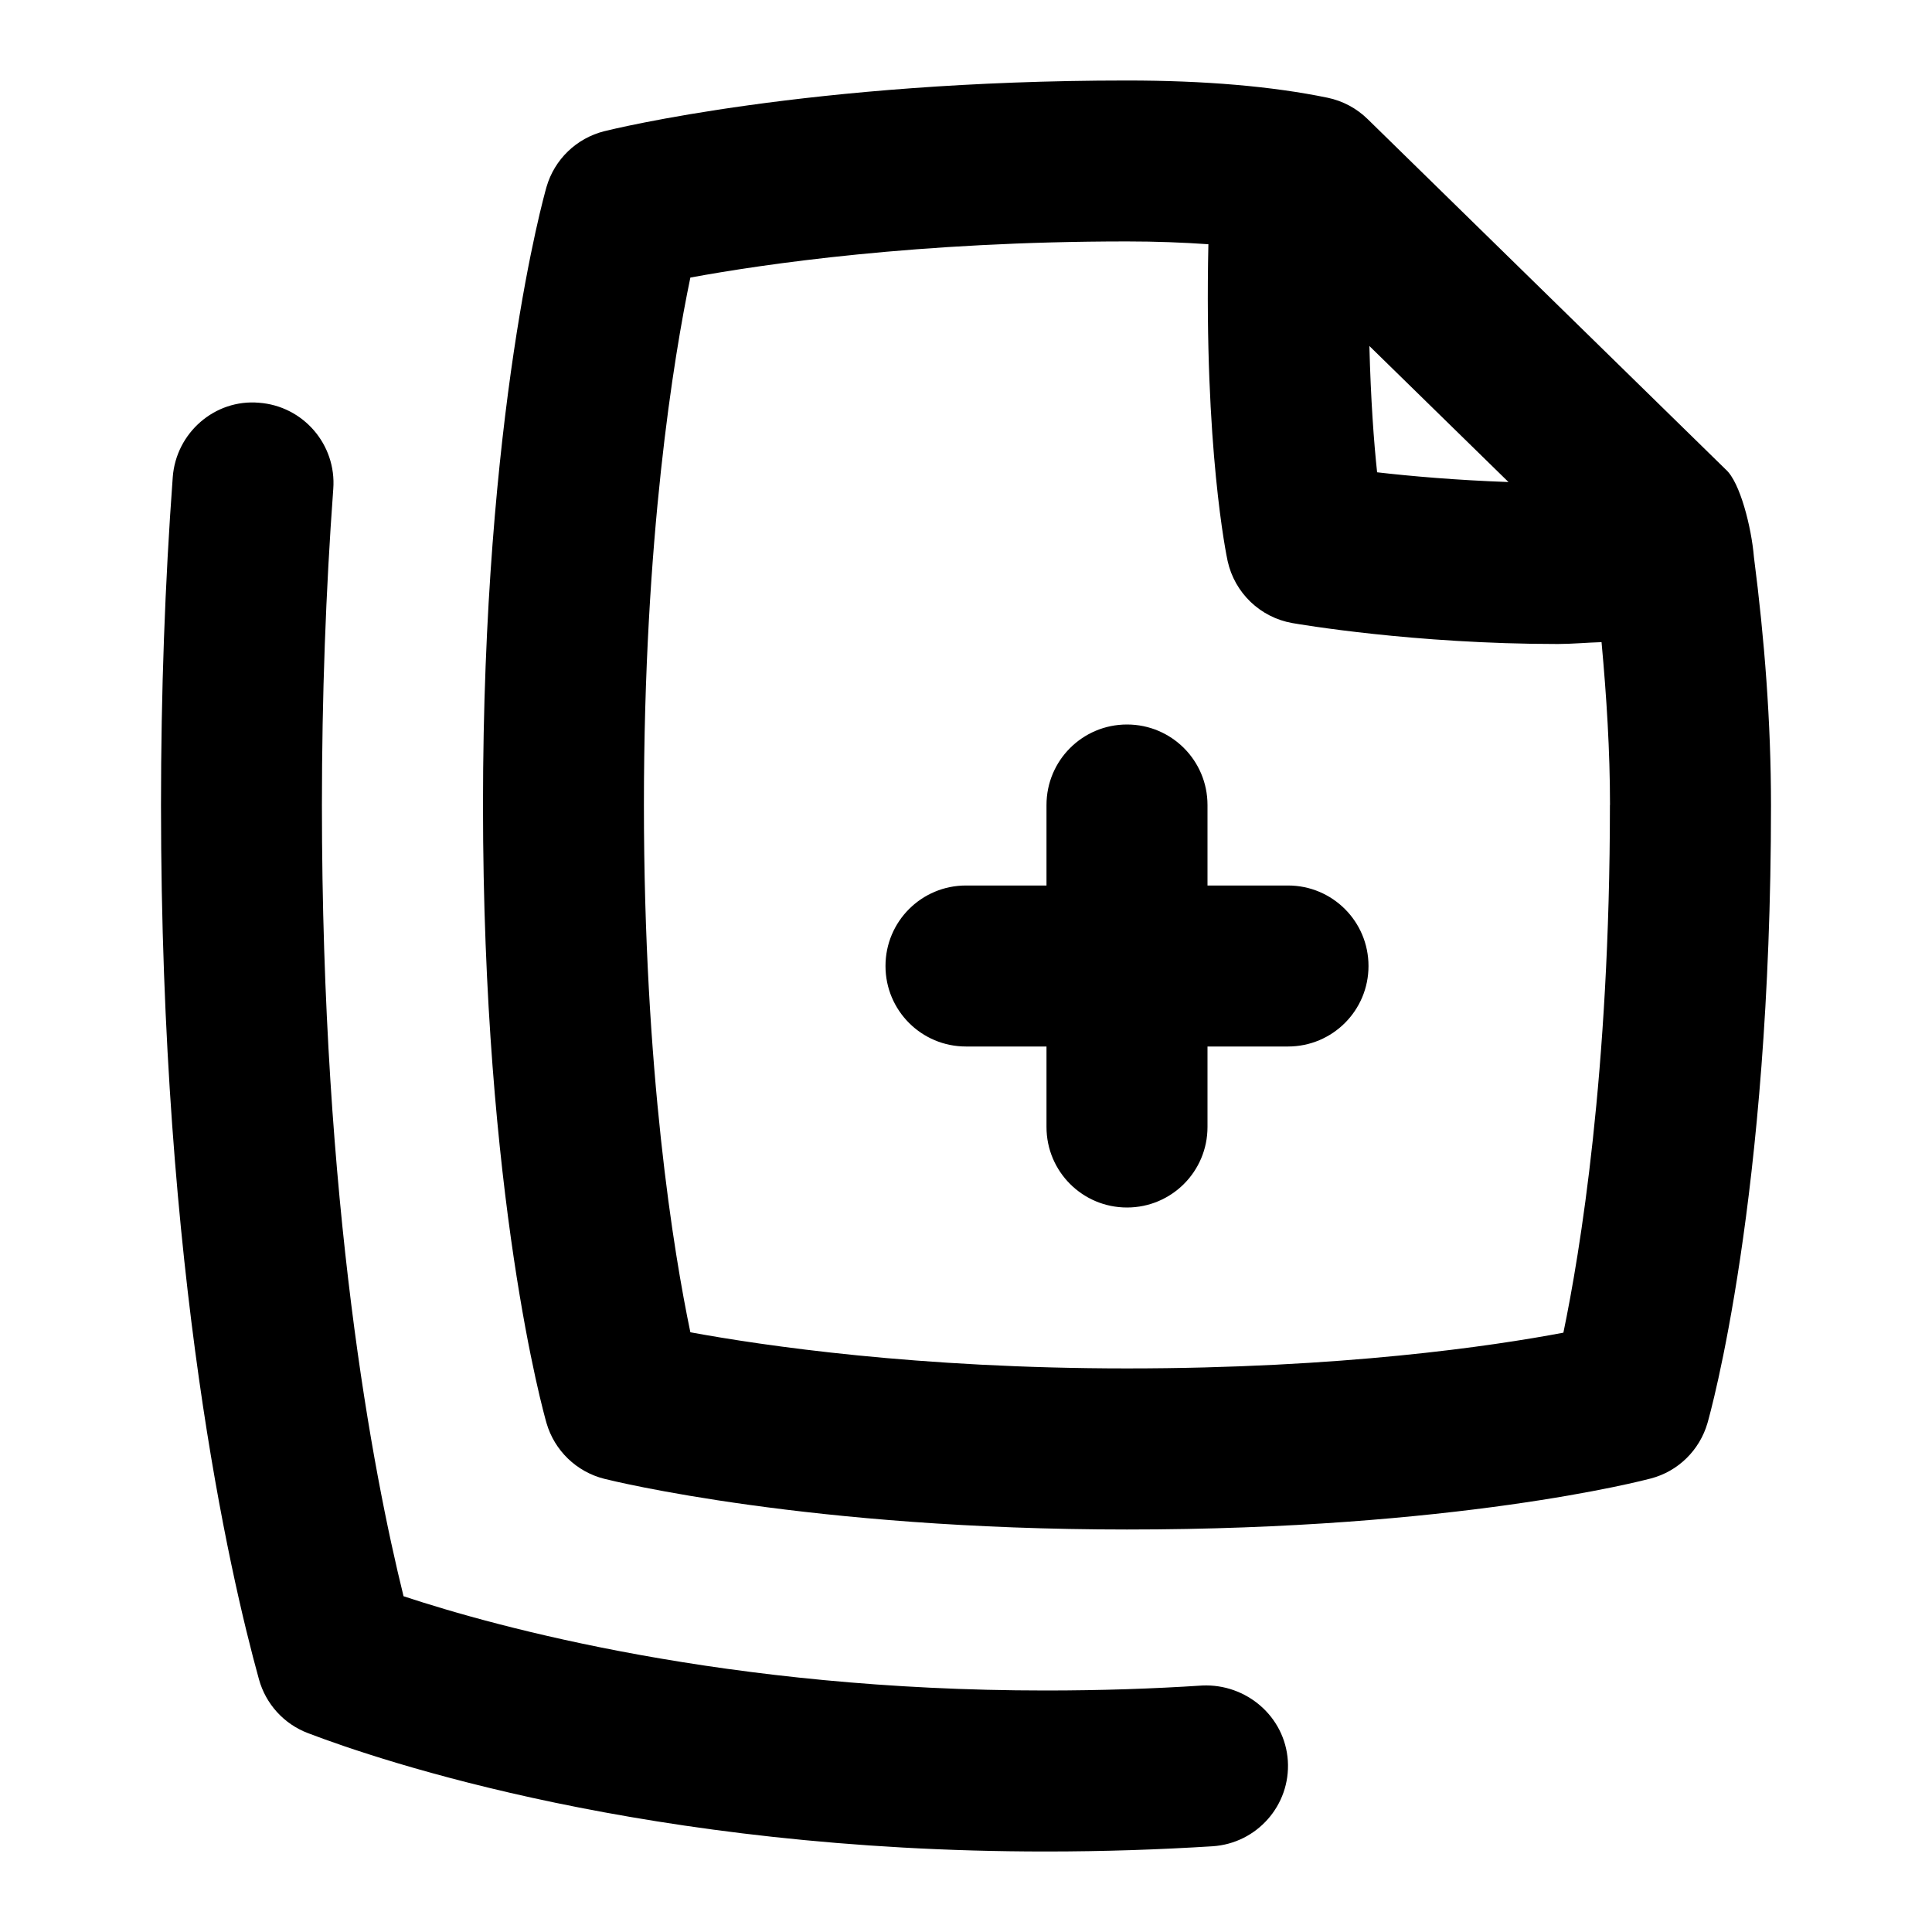 <svg id="Layer_1" viewBox="0 0 24 24" xmlns="http://www.w3.org/2000/svg" data-name="Layer 1"><path d="m15.998 21.873c.035.552-.384 1.026-.935 1.062-.653.041-1.345.065-2.075.065-4.93 0-8.261-1.126-9.164-1.471-.297-.113-.522-.361-.607-.667-.365-1.32-1.217-5.021-1.217-10.862 0-1.389.049-2.759.146-4.073.041-.551.523-.971 1.07-.924.551.04.965.52.924 1.07-.093 1.267-.141 2.587-.141 3.927 0 4.972.632 8.282 1.014 9.829 1.163.385 4.023 1.171 7.975 1.171.686 0 1.336-.022 1.948-.062.545-.024 1.026.384 1.062.935zm6.002-11.873c0 4.885-.757 7.565-.789 7.678-.098.337-.364.599-.703.688-.098.026-2.424.634-6.508.634-3.944 0-6.392-.604-6.494-.63-.345-.087-.618-.351-.717-.692-.032-.112-.789-2.793-.789-7.678s.757-7.565.789-7.678c.099-.342.372-.605.717-.692.103-.025 2.55-.63 6.494-.63.966 0 1.805.072 2.492.214.188.039.36.131.497.265l4.45 4.354c.176.156.318.715.349 1.087.132 1.023.212 2.056.212 3.081zm-4.989-5.703c.017.664.056 1.201.096 1.57.415.048.986.098 1.632.121l-1.728-1.69zm2.989 5.703c0-.673-.043-1.349-.105-2.023-.18.005-.369.023-.543.023-1.791 0-3.223-.247-3.298-.26-.399-.07-.717-.375-.804-.771-.013-.059-.294-1.404-.239-3.935-.315-.022-.652-.035-1.012-.035-2.6 0-4.516.282-5.423.449-.206.989-.577 3.231-.577 6.551s.371 5.562.577 6.551c.907.167 2.823.449 5.423.449 2.671 0 4.54-.277 5.422-.444.205-.986.578-3.231.578-6.556zm-4 1h-1v-1c0-.553-.447-1-1-1s-1 .447-1 1v1h-1c-.553 0-1 .447-1 1s.447 1 1 1h1v1c0 .553.447 1 1 1s1-.447 1-1v-1h1c.553 0 1-.447 1-1s-.447-1-1-1z"/></svg>